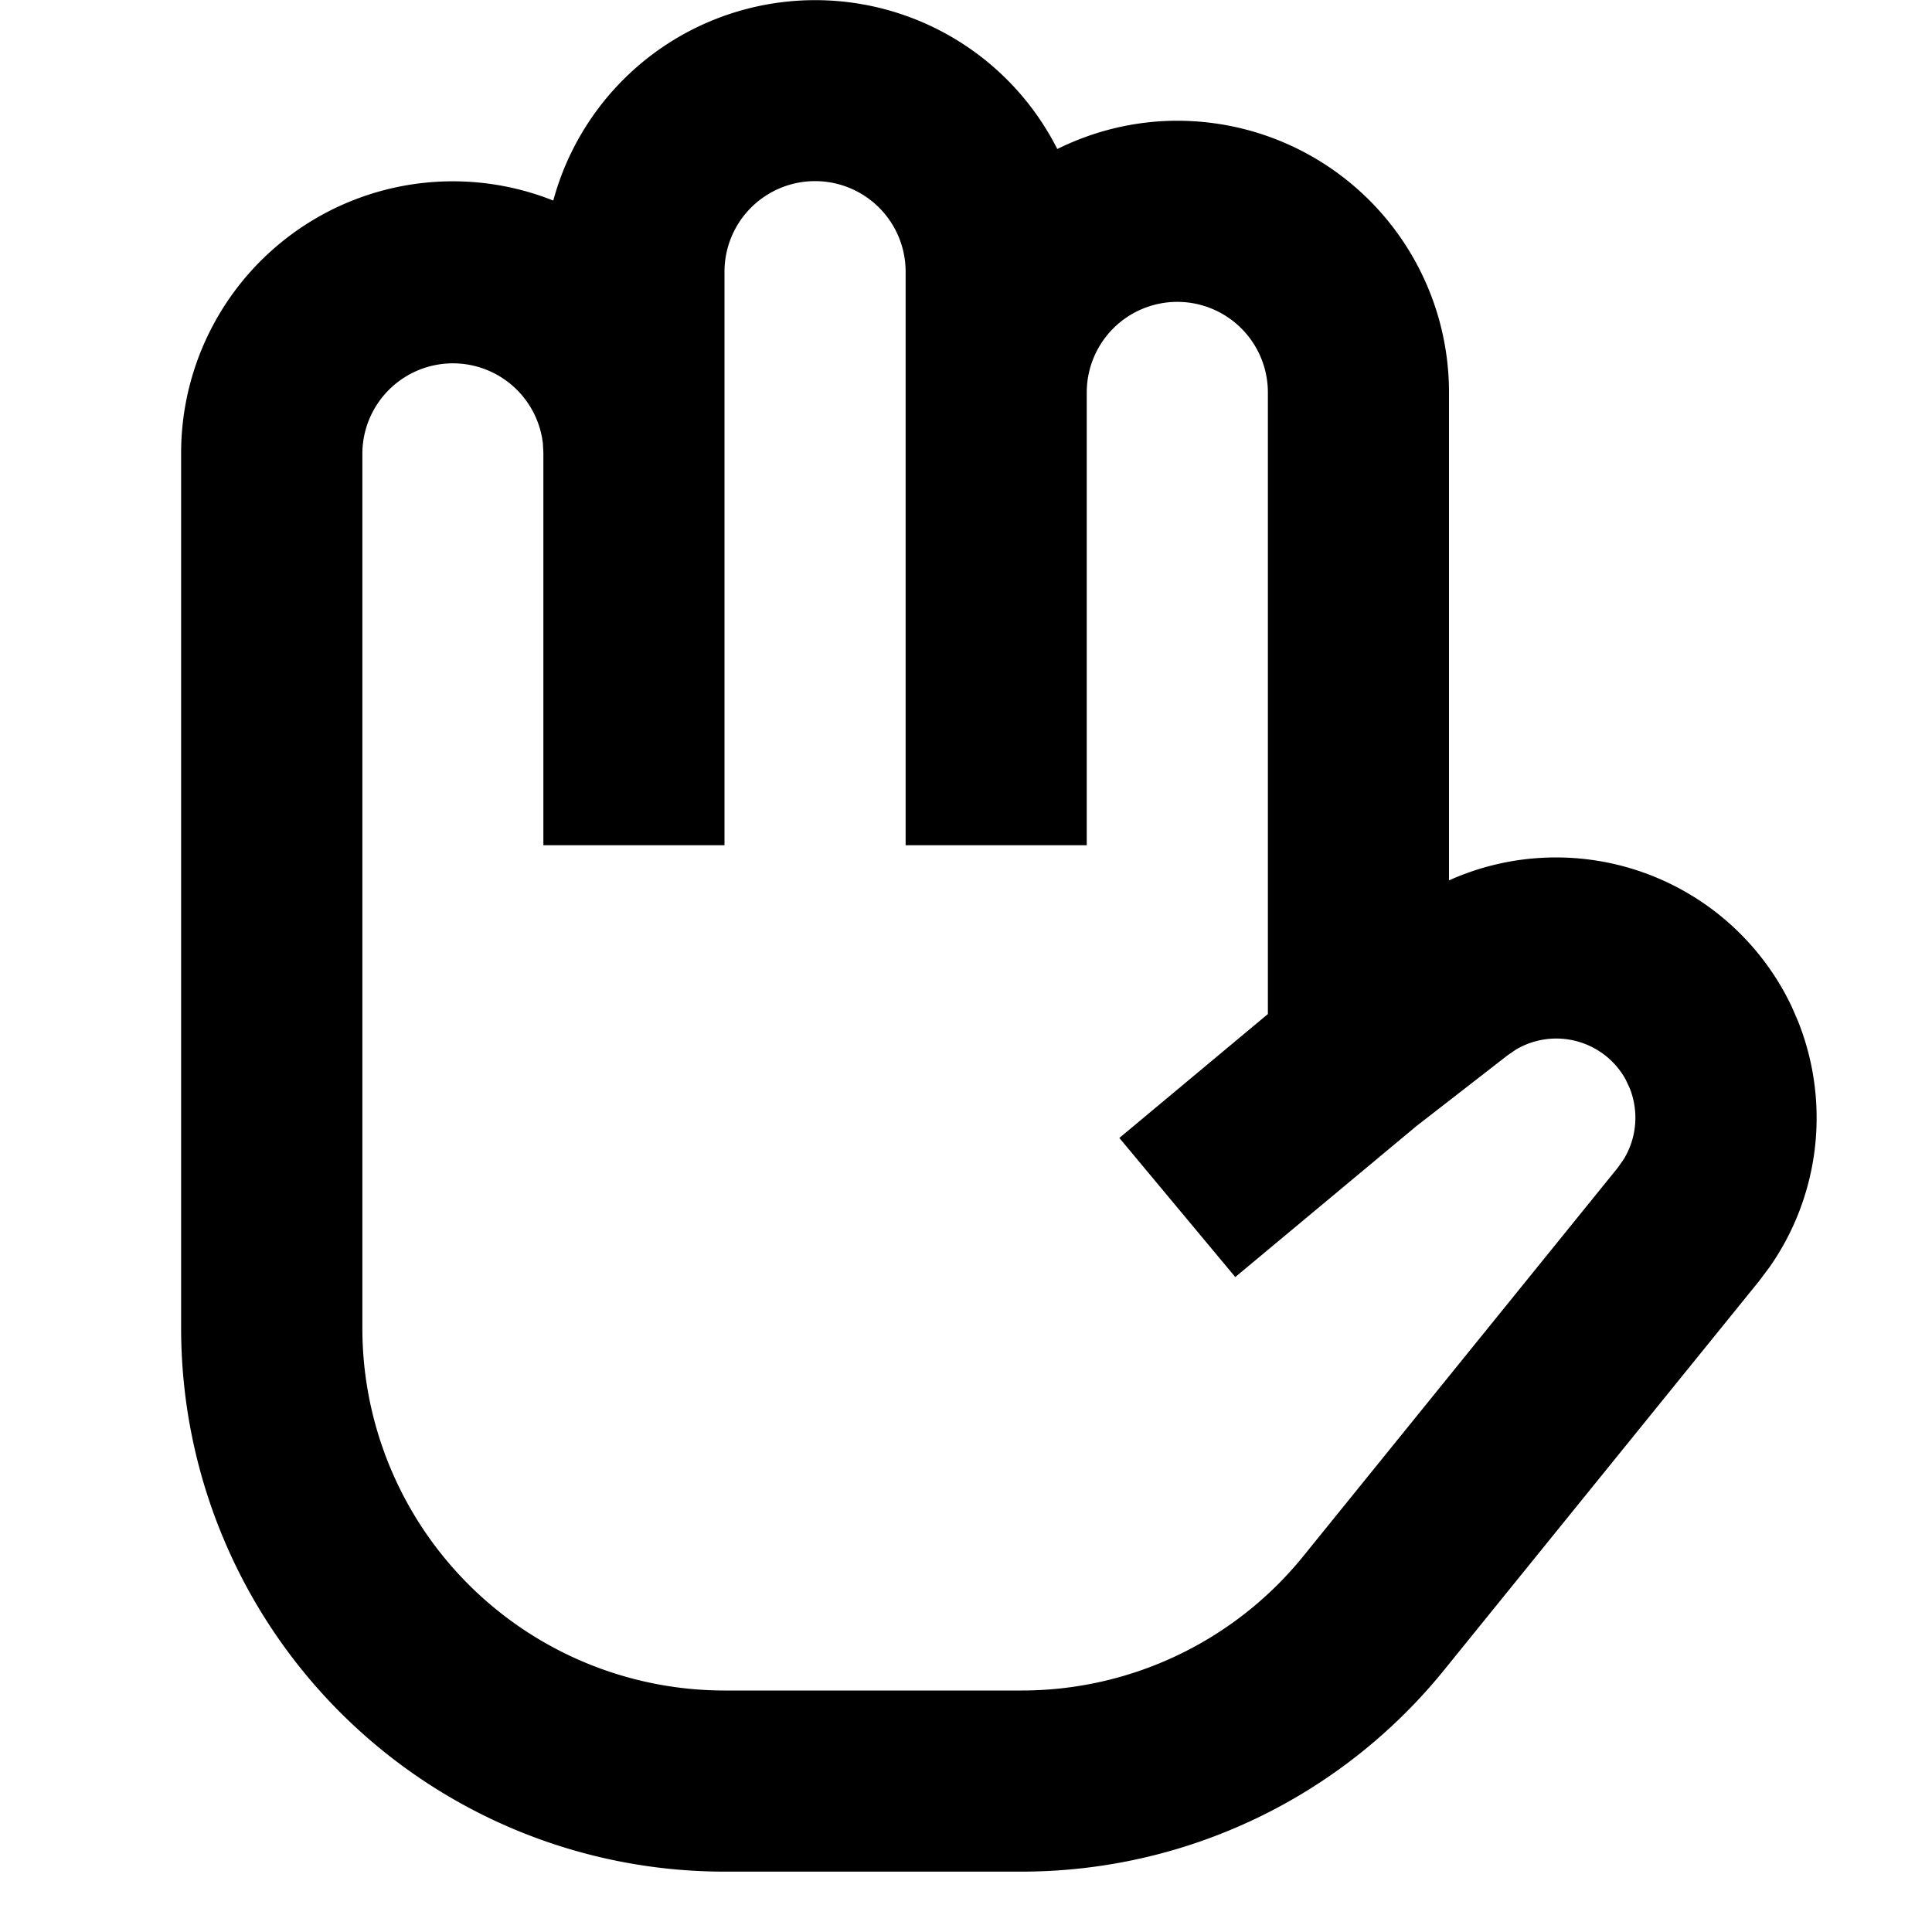 <svg width="16" height="16" fill="none" viewBox="0 0 16 16"><path fill="currentcolor" d="M9.75 2.5a.75.75 0 0 1 .75.75v5.148L9.27 9.424l.96 1.152 1.5-1.25.756-.587.067-.046a.656.656 0 0 1 .91.247l.034.073a.66.66 0 0 1-.048.584l-.05.072-2.606 3.219A3 3 0 0 1 8.461 14h-2.46a3 3 0 0 1-3-3V3.75a.75.75 0 0 1 1.495-.077l.004.077V7H6V2.25a.75.75 0 1 1 1.5 0V7H9V3.25a.75.75 0 0 1 .75-.75m0-1.5c-.357 0-.694.086-.994.234a2.247 2.247 0 0 0-4.174.427A2.25 2.25 0 0 0 1.5 3.75V11A4.5 4.5 0 0 0 6 15.5h2.461a4.5 4.5 0 0 0 3.498-1.669l2.606-3.218.088-.117c.417-.593.509-1.36.237-2.04l-.053-.122A2.16 2.16 0 0 0 12 7.291V3.25A2.25 2.25 0 0 0 9.75 1"/></svg>